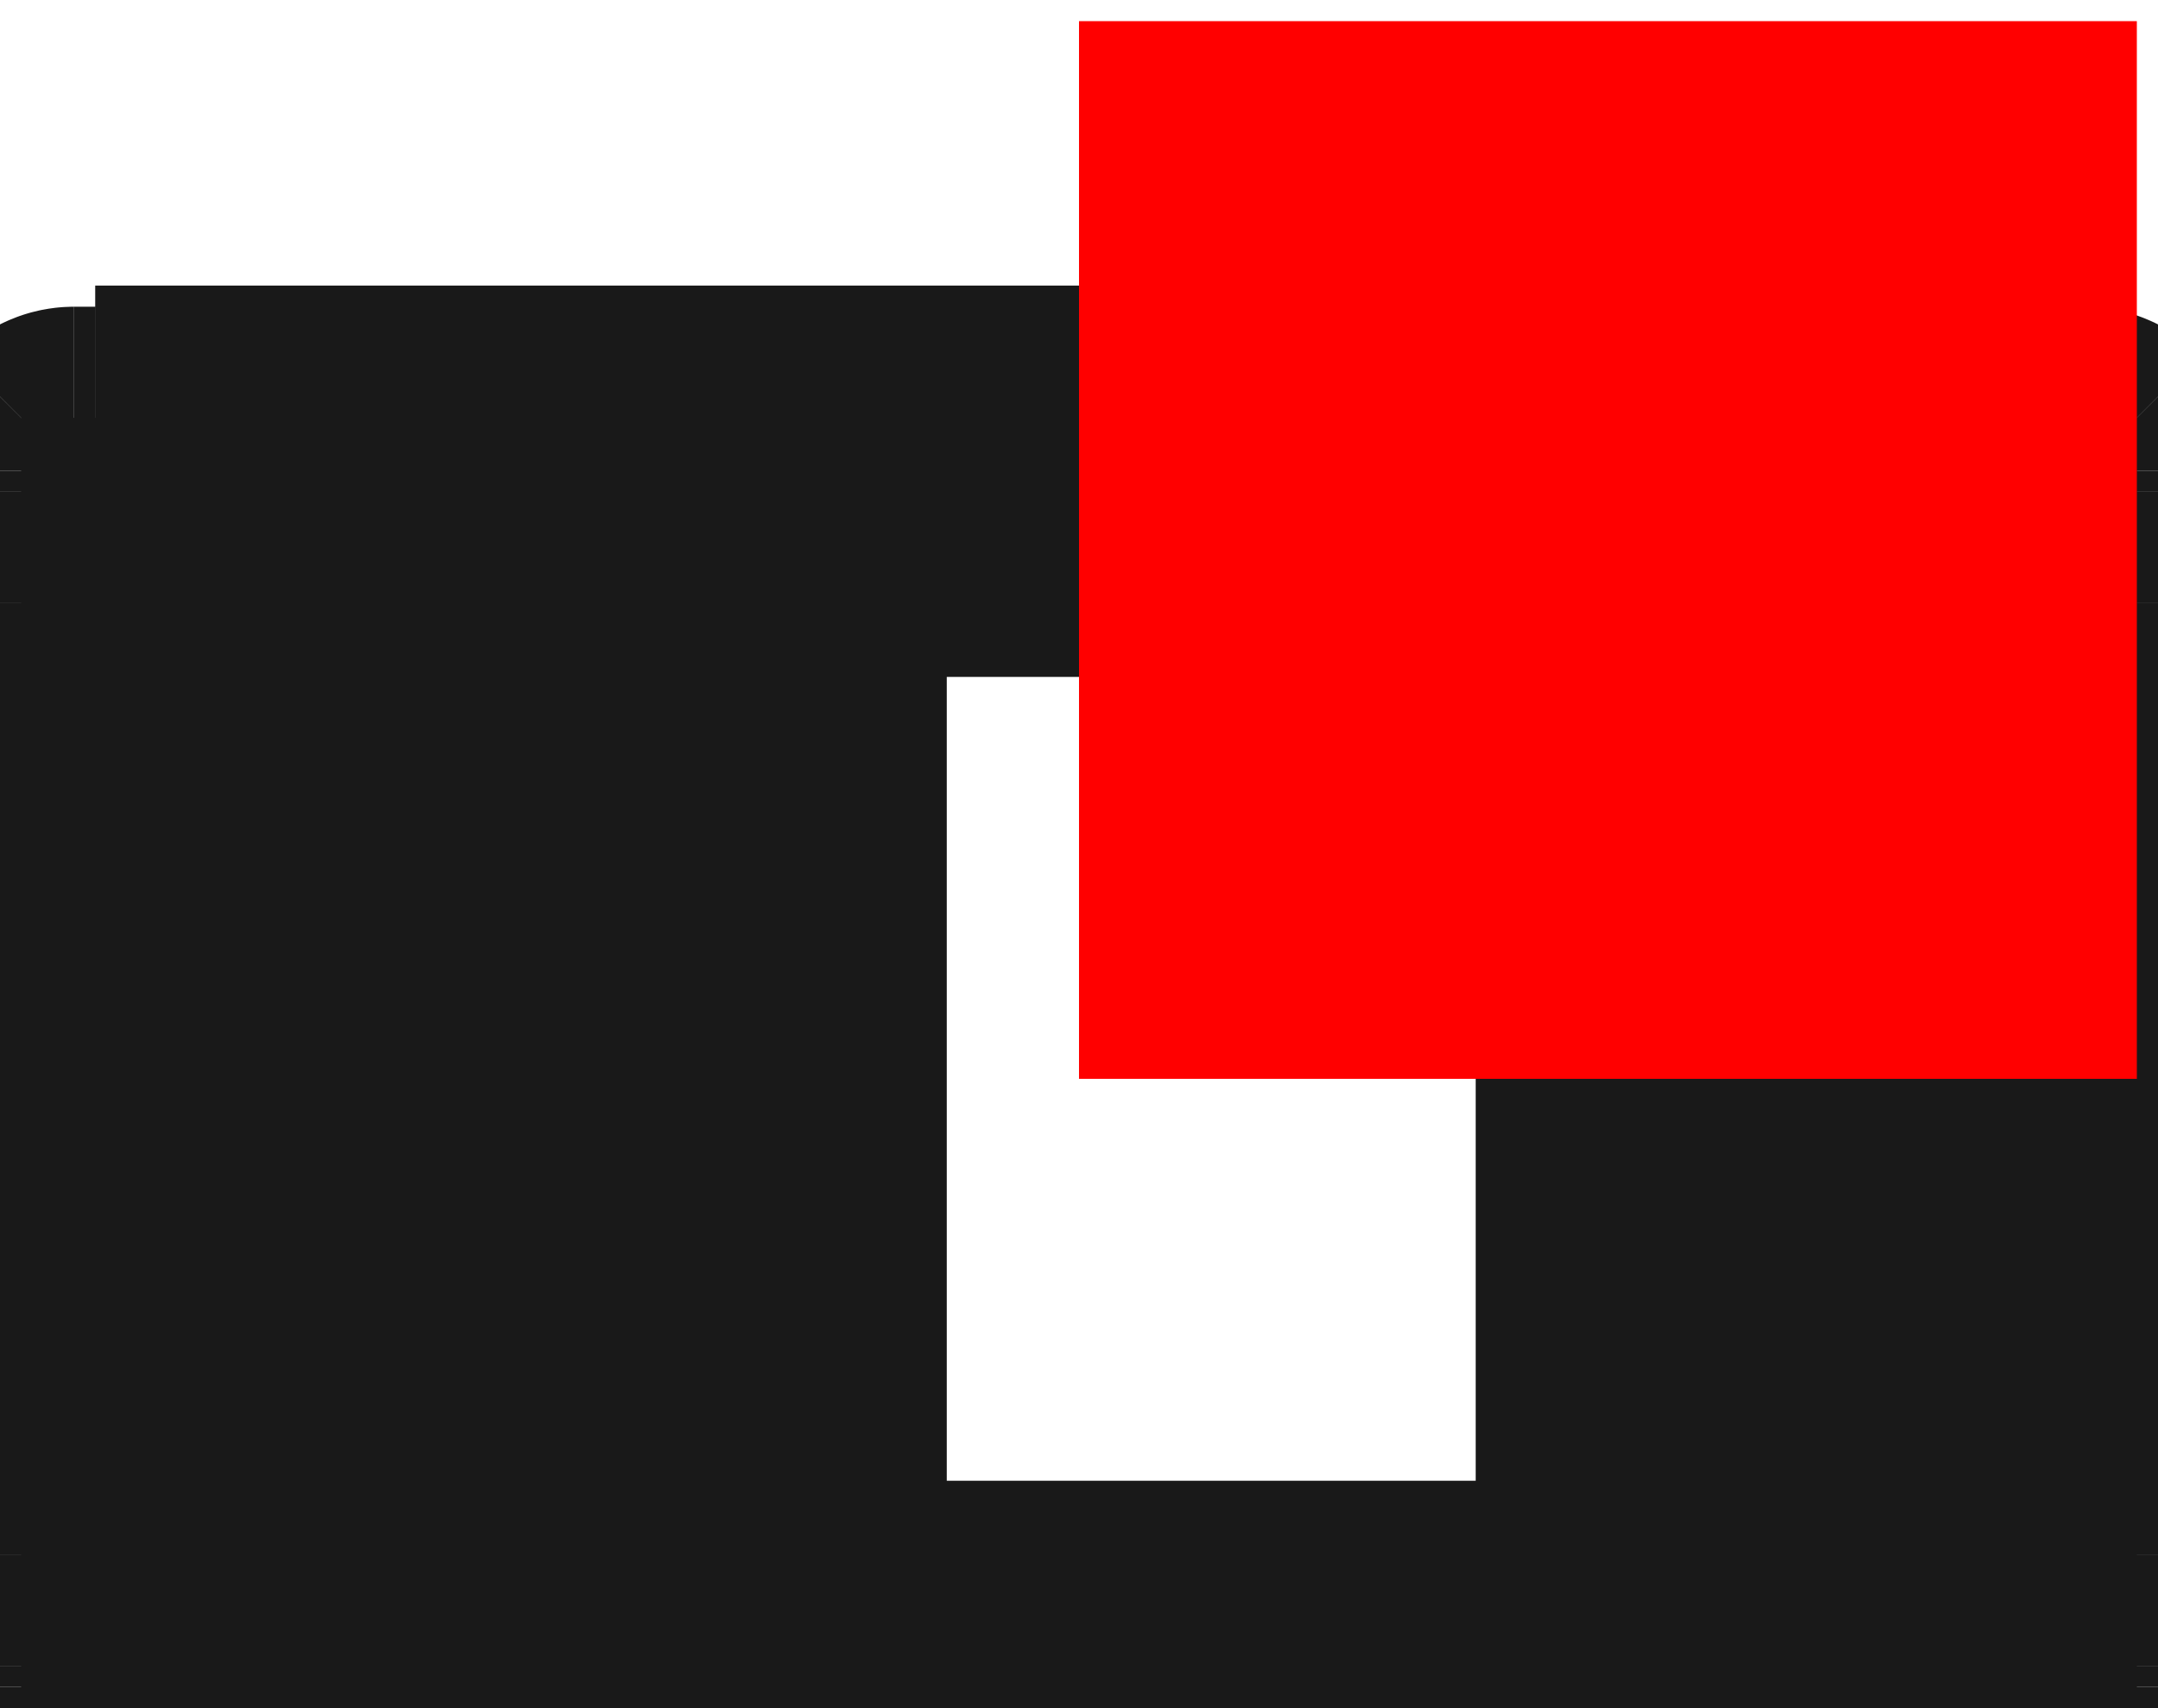 <?xml version="1.0"?>
<!DOCTYPE svg PUBLIC "-//W3C//DTD SVG 1.1//EN" "http://www.w3.org/Graphics/SVG/1.1/DTD/svg11.dtd">
<svg width="2.04mm" height="1.615mm" viewBox="0 0 2.04 1.615" xmlns="http://www.w3.org/2000/svg" version="1.1">
<g id="Shape2DView" transform="translate(1.02,1.02) scale(1,-1)">
<path id="Shape2DView_nwe0000"  d="M 0.65 0.45 L 0.9 0.45 " stroke="#191919" stroke-width="0.35 px" style="stroke-width:0.35;stroke-miterlimit:4;stroke-dasharray:none;fill:none;fill-opacity:1;fill-rule: evenodd"/>
<path id="Shape2DView_nwe0001"  d="M 0.65 -0.45 L 0.9 -0.45 " stroke="#191919" stroke-width="0.35 px" style="stroke-width:0.35;stroke-miterlimit:4;stroke-dasharray:none;fill:none;fill-opacity:1;fill-rule: evenodd"/>
<path id="Shape2DView_nwe0002"  d="M 1.0 0.45 L 0.999 0.45 L 0.997 0.45 L 0.994 0.45 L 0.99 0.45 L 0.985 0.45 L 0.978 0.45 L 0.971 0.45 L 0.962 0.45 L 0.953 0.45 L 0.943 0.45 L 0.933 0.45 L 0.922 0.45 L 0.911 0.45 L 0.9 0.45 " stroke="#191919" stroke-width="0.35 px" style="stroke-width:0.35;stroke-miterlimit:4;stroke-dasharray:none;fill:none;fill-opacity:1;fill-rule: evenodd"/>
<path id="Shape2DView_nwe0003"  d="M 0.55 0.45 L 0.551 0.45 L 0.553 0.45 L 0.556 0.45 L 0.56 0.45 L 0.565 0.45 L 0.572 0.45 L 0.579 0.45 L 0.588 0.45 L 0.597 0.45 L 0.607 0.45 L 0.617 0.45 L 0.628 0.45 L 0.639 0.45 L 0.65 0.45 " stroke="#191919" stroke-width="0.35 px" style="stroke-width:0.35;stroke-miterlimit:4;stroke-dasharray:none;fill:none;fill-opacity:1;fill-rule: evenodd"/>
<path id="Shape2DView_nwe0004"  d="M 0.55 0.45 L 0.55 -0.45 " stroke="#191919" stroke-width="0.35 px" style="stroke-width:0.35;stroke-miterlimit:4;stroke-dasharray:none;fill:none;fill-opacity:1;fill-rule: evenodd"/>
<path id="Shape2DView_nwe0005"  d="M 0.55 -0.45 L 0.551 -0.45 L 0.553 -0.45 L 0.556 -0.45 L 0.56 -0.45 L 0.565 -0.45 L 0.572 -0.45 L 0.579 -0.45 L 0.588 -0.45 L 0.597 -0.45 L 0.607 -0.45 L 0.617 -0.45 L 0.628 -0.45 L 0.639 -0.45 L 0.65 -0.45 " stroke="#191919" stroke-width="0.35 px" style="stroke-width:0.35;stroke-miterlimit:4;stroke-dasharray:none;fill:none;fill-opacity:1;fill-rule: evenodd"/>
<path id="Shape2DView_nwe0006"  d="M 1.0 -0.45 L 0.999 -0.45 L 0.997 -0.45 L 0.994 -0.45 L 0.99 -0.45 L 0.985 -0.45 L 0.978 -0.45 L 0.971 -0.45 L 0.962 -0.45 L 0.953 -0.45 L 0.943 -0.45 L 0.933 -0.45 L 0.922 -0.45 L 0.911 -0.45 L 0.9 -0.45 " stroke="#191919" stroke-width="0.35 px" style="stroke-width:0.35;stroke-miterlimit:4;stroke-dasharray:none;fill:none;fill-opacity:1;fill-rule: evenodd"/>
<path id="Shape2DView_nwe0007"  d="M 1.0 0.45 L 1 -0.45 " stroke="#191919" stroke-width="0.35 px" style="stroke-width:0.35;stroke-miterlimit:4;stroke-dasharray:none;fill:none;fill-opacity:1;fill-rule: evenodd"/>
<path id="Shape2DView_nwe0008"  d="M 0.95 0.555 L 0.95 0.45 " stroke="#191919" stroke-width="0.35 px" style="stroke-width:0.35;stroke-miterlimit:4;stroke-dasharray:none;fill:none;fill-opacity:1;fill-rule: evenodd"/>
<path id="Shape2DView_nwe0009"  d="M -0.55 -0.45 L -0.55 0.45 " stroke="#191919" stroke-width="0.35 px" style="stroke-width:0.35;stroke-miterlimit:4;stroke-dasharray:none;fill:none;fill-opacity:1;fill-rule: evenodd"/>
<path id="Shape2DView_nwe0010"  d="M -0.3 -0.525 L -0.3 0.525 " stroke="#191919" stroke-width="0.35 px" style="stroke-width:0.35;stroke-miterlimit:4;stroke-dasharray:none;fill:none;fill-opacity:1;fill-rule: evenodd"/>
<path id="Shape2DView_nwe0011"  d="M -0.3 -0.525 L -0.5 -0.525 " stroke="#191919" stroke-width="0.35 px" style="stroke-width:0.35;stroke-miterlimit:4;stroke-dasharray:none;fill:none;fill-opacity:1;fill-rule: evenodd"/>
<path id="Shape2DView_nwe0012"  d="M -0.5 -0.525 L -0.5 0.525 " stroke="#191919" stroke-width="0.35 px" style="stroke-width:0.35;stroke-miterlimit:4;stroke-dasharray:none;fill:none;fill-opacity:1;fill-rule: evenodd"/>
<path id="Shape2DView_nwe0013"  d="M -0.3 0.525 L -0.5 0.525 " stroke="#191919" stroke-width="0.35 px" style="stroke-width:0.35;stroke-miterlimit:4;stroke-dasharray:none;fill:none;fill-opacity:1;fill-rule: evenodd"/>
<path id="Shape2DView_nwe0014"  d="M 0.95 -0.45 L 0.95 -0.555 " stroke="#191919" stroke-width="0.35 px" style="stroke-width:0.35;stroke-miterlimit:4;stroke-dasharray:none;fill:none;fill-opacity:1;fill-rule: evenodd"/>
<path id="Shape2DView_nwe0015"  d="M -1.0 -0.45 L -0.999 -0.45 L -0.997 -0.45 L -0.994 -0.45 L -0.99 -0.45 L -0.985 -0.45 L -0.978 -0.45 L -0.971 -0.45 L -0.962 -0.45 L -0.953 -0.45 L -0.943 -0.45 L -0.933 -0.45 L -0.922 -0.45 L -0.911 -0.45 L -0.9 -0.45 " stroke="#191919" stroke-width="0.35 px" style="stroke-width:0.35;stroke-miterlimit:4;stroke-dasharray:none;fill:none;fill-opacity:1;fill-rule: evenodd"/>
<path id="Shape2DView_nwe0016"  d="M -0.65 -0.45 L -0.9 -0.45 " stroke="#191919" stroke-width="0.35 px" style="stroke-width:0.35;stroke-miterlimit:4;stroke-dasharray:none;fill:none;fill-opacity:1;fill-rule: evenodd"/>
<path id="Shape2DView_nwe0017"  d="M -0.55 -0.45 L -0.551 -0.45 L -0.553 -0.45 L -0.556 -0.45 L -0.56 -0.45 L -0.565 -0.45 L -0.572 -0.45 L -0.579 -0.45 L -0.588 -0.45 L -0.597 -0.45 L -0.607 -0.45 L -0.617 -0.45 L -0.628 -0.45 L -0.639 -0.45 L -0.65 -0.45 " stroke="#191919" stroke-width="0.35 px" style="stroke-width:0.35;stroke-miterlimit:4;stroke-dasharray:none;fill:none;fill-opacity:1;fill-rule: evenodd"/>
<path id="Shape2DView_nwe0018"  d="M -1.0 0.45 L -0.999 0.45 L -0.997 0.45 L -0.994 0.45 L -0.99 0.45 L -0.985 0.45 L -0.978 0.45 L -0.971 0.45 L -0.962 0.45 L -0.953 0.45 L -0.943 0.45 L -0.933 0.45 L -0.922 0.45 L -0.911 0.45 L -0.9 0.45 " stroke="#191919" stroke-width="0.35 px" style="stroke-width:0.35;stroke-miterlimit:4;stroke-dasharray:none;fill:none;fill-opacity:1;fill-rule: evenodd"/>
<path id="Shape2DView_nwe0019"  d="M -0.65 0.45 L -0.9 0.45 " stroke="#191919" stroke-width="0.35 px" style="stroke-width:0.35;stroke-miterlimit:4;stroke-dasharray:none;fill:none;fill-opacity:1;fill-rule: evenodd"/>
<path id="Shape2DView_nwe0020"  d="M -0.55 0.45 L -0.551 0.45 L -0.553 0.45 L -0.556 0.45 L -0.56 0.45 L -0.565 0.45 L -0.572 0.45 L -0.579 0.45 L -0.588 0.45 L -0.597 0.45 L -0.607 0.45 L -0.617 0.45 L -0.628 0.45 L -0.639 0.45 L -0.65 0.45 " stroke="#191919" stroke-width="0.35 px" style="stroke-width:0.35;stroke-miterlimit:4;stroke-dasharray:none;fill:none;fill-opacity:1;fill-rule: evenodd"/>
<path id="Shape2DView_nwe0021"  d="M 0.93 0.575 A 0.02 0.02 0 0 1 0.95 0.555 " stroke="#191919" stroke-width="0.35 px" style="stroke-width:0.35;stroke-miterlimit:4;stroke-dasharray:none;fill:none;fill-opacity:1;fill-rule: evenodd"/>
<path id="Shape2DView_nwe0022"  d="M -0.95 -0.555 L -0.95 -0.45 " stroke="#191919" stroke-width="0.35 px" style="stroke-width:0.35;stroke-miterlimit:4;stroke-dasharray:none;fill:none;fill-opacity:1;fill-rule: evenodd"/>
<path id="Shape2DView_nwe0023"  d="M -0.93 -0.575 L 0.93 -0.575 " stroke="#191919" stroke-width="0.35 px" style="stroke-width:0.35;stroke-miterlimit:4;stroke-dasharray:none;fill:none;fill-opacity:1;fill-rule: evenodd"/>
<path id="Shape2DView_nwe0024"  d="M -0.95 0.45 L -0.95 0.555 " stroke="#191919" stroke-width="0.35 px" style="stroke-width:0.35;stroke-miterlimit:4;stroke-dasharray:none;fill:none;fill-opacity:1;fill-rule: evenodd"/>
<path id="Shape2DView_nwe0025"  d="M -0.93 0.575 L 0.93 0.575 " stroke="#191919" stroke-width="0.35 px" style="stroke-width:0.35;stroke-miterlimit:4;stroke-dasharray:none;fill:none;fill-opacity:1;fill-rule: evenodd"/>
<path id="Shape2DView_nwe0026"  d="M 0.93 -0.575 A 0.02 0.02 0 0 0 0.95 -0.555 " stroke="#191919" stroke-width="0.35 px" style="stroke-width:0.35;stroke-miterlimit:4;stroke-dasharray:none;fill:none;fill-opacity:1;fill-rule: evenodd"/>
<path id="Shape2DView_nwe0027"  d="M -1.0 -0.45 L -1 0.45 " stroke="#191919" stroke-width="0.35 px" style="stroke-width:0.35;stroke-miterlimit:4;stroke-dasharray:none;fill:none;fill-opacity:1;fill-rule: evenodd"/>
<path id="Shape2DView_nwe0028"  d="M -0.95 -0.555 A 0.02 0.02 0 0 0 -0.93 -0.575 " stroke="#191919" stroke-width="0.35 px" style="stroke-width:0.35;stroke-miterlimit:4;stroke-dasharray:none;fill:none;fill-opacity:1;fill-rule: evenodd"/>
<path id="Shape2DView_nwe0029"  d="M -0.95 0.555 A 0.02 0.02 0 0 1 -0.93 0.575 " stroke="#191919" stroke-width="0.35 px" style="stroke-width:0.35;stroke-miterlimit:4;stroke-dasharray:none;fill:none;fill-opacity:1;fill-rule: evenodd"/>
<path id="Shape2DView_nwe0030"  d="M 0.65 0.45 L 0.65 -0.45 " stroke="#191919" stroke-width="0.35 px" style="stroke-width:0.35;stroke-miterlimit:4;stroke-dasharray:none;fill:none;fill-opacity:1;fill-rule: evenodd"/>
<path id="Shape2DView_nwe0031"  d="M 0.9 0.45 L 0.9 -0.45 " stroke="#191919" stroke-width="0.35 px" style="stroke-width:0.35;stroke-miterlimit:4;stroke-dasharray:none;fill:none;fill-opacity:1;fill-rule: evenodd"/>
<path id="Shape2DView_nwe0032"  d="M 0.93 0.555 L 0.932 0.555 L 0.934 0.555 L 0.937 0.555 L 0.939 0.555 L 0.941 0.555 L 0.942 0.555 L 0.944 0.555 L 0.946 0.555 L 0.947 0.555 L 0.948 0.555 L 0.949 0.555 L 0.949 0.555 L 0.95 0.555 L 0.95 0.555 " stroke="#191919" stroke-width="0.35 px" style="stroke-width:0.35;stroke-miterlimit:4;stroke-dasharray:none;fill:none;fill-opacity:1;fill-rule: evenodd"/>
<path id="Shape2DView_nwe0033"  d="M 0.93 0.555 L 0.93 0.45 " stroke="#191919" stroke-width="0.35 px" style="stroke-width:0.35;stroke-miterlimit:4;stroke-dasharray:none;fill:none;fill-opacity:1;fill-rule: evenodd"/>
<path id="Shape2DView_nwe0034"  d="M -0.93 -0.555 L -0.93 -0.45 " stroke="#191919" stroke-width="0.35 px" style="stroke-width:0.35;stroke-miterlimit:4;stroke-dasharray:none;fill:none;fill-opacity:1;fill-rule: evenodd"/>
<path id="Shape2DView_nwe0035"  d="M -0.93 -0.555 L 0.93 -0.555 " stroke="#191919" stroke-width="0.35 px" style="stroke-width:0.35;stroke-miterlimit:4;stroke-dasharray:none;fill:none;fill-opacity:1;fill-rule: evenodd"/>
<path id="Shape2DView_nwe0036"  d="M 0.93 -0.45 L 0.93 -0.555 " stroke="#191919" stroke-width="0.35 px" style="stroke-width:0.35;stroke-miterlimit:4;stroke-dasharray:none;fill:none;fill-opacity:1;fill-rule: evenodd"/>
<path id="Shape2DView_nwe0037"  d="M -0.93 0.555 L 0.93 0.555 " stroke="#191919" stroke-width="0.35 px" style="stroke-width:0.35;stroke-miterlimit:4;stroke-dasharray:none;fill:none;fill-opacity:1;fill-rule: evenodd"/>
<path id="Shape2DView_nwe0038"  d="M -0.93 0.45 L -0.93 0.555 " stroke="#191919" stroke-width="0.35 px" style="stroke-width:0.35;stroke-miterlimit:4;stroke-dasharray:none;fill:none;fill-opacity:1;fill-rule: evenodd"/>
<path id="Shape2DView_nwe0039"  d="M 0.93 -0.555 L 0.932 -0.555 L 0.934 -0.555 L 0.937 -0.555 L 0.939 -0.555 L 0.941 -0.555 L 0.942 -0.555 L 0.944 -0.555 L 0.946 -0.555 L 0.947 -0.555 L 0.948 -0.555 L 0.949 -0.555 L 0.949 -0.555 L 0.95 -0.555 L 0.95 -0.555 " stroke="#191919" stroke-width="0.35 px" style="stroke-width:0.35;stroke-miterlimit:4;stroke-dasharray:none;fill:none;fill-opacity:1;fill-rule: evenodd"/>
<path id="Shape2DView_nwe0041"  d="M 0.93 0.575 L 0.93 0.575 L 0.93 0.574 L 0.93 0.574 L 0.93 0.573 L 0.93 0.572 L 0.93 0.571 L 0.93 0.569 L 0.93 0.567 L 0.93 0.566 L 0.93 0.564 L 0.93 0.562 L 0.93 0.559 L 0.93 0.557 L 0.93 0.555 " stroke="#191919" stroke-width="0.35 px" style="stroke-width:0.35;stroke-miterlimit:4;stroke-dasharray:none;fill:none;fill-opacity:1;fill-rule: evenodd"/>
<path id="Shape2DView_nwe0042"  d="M -0.95 -0.555 L -0.95 -0.555 L -0.949 -0.555 L -0.949 -0.555 L -0.948 -0.555 L -0.947 -0.555 L -0.946 -0.555 L -0.944 -0.555 L -0.942 -0.555 L -0.941 -0.555 L -0.939 -0.555 L -0.937 -0.555 L -0.934 -0.555 L -0.932 -0.555 L -0.93 -0.555 " stroke="#191919" stroke-width="0.35 px" style="stroke-width:0.35;stroke-miterlimit:4;stroke-dasharray:none;fill:none;fill-opacity:1;fill-rule: evenodd"/>
<path id="Shape2DView_nwe0043"  d="M 0.93 -0.555 L 0.93 -0.557 L 0.93 -0.559 L 0.93 -0.562 L 0.93 -0.564 L 0.93 -0.566 L 0.93 -0.567 L 0.93 -0.569 L 0.93 -0.571 L 0.93 -0.572 L 0.93 -0.573 L 0.93 -0.574 L 0.93 -0.574 L 0.93 -0.575 L 0.93 -0.575 " stroke="#191919" stroke-width="0.35 px" style="stroke-width:0.35;stroke-miterlimit:4;stroke-dasharray:none;fill:none;fill-opacity:1;fill-rule: evenodd"/>
<path id="Shape2DView_nwe0044"  d="M -0.93 -0.575 L -0.93 -0.575 L -0.93 -0.574 L -0.93 -0.574 L -0.93 -0.573 L -0.93 -0.572 L -0.93 -0.571 L -0.93 -0.569 L -0.93 -0.567 L -0.93 -0.566 L -0.93 -0.564 L -0.93 -0.562 L -0.93 -0.559 L -0.93 -0.557 L -0.93 -0.555 " stroke="#191919" stroke-width="0.35 px" style="stroke-width:0.35;stroke-miterlimit:4;stroke-dasharray:none;fill:none;fill-opacity:1;fill-rule: evenodd"/>
<path id="Shape2DView_nwe0045"  d="M -0.65 -0.45 L -0.65 0.45 " stroke="#191919" stroke-width="0.35 px" style="stroke-width:0.35;stroke-miterlimit:4;stroke-dasharray:none;fill:none;fill-opacity:1;fill-rule: evenodd"/>
<path id="Shape2DView_nwe0046"  d="M -0.95 0.555 L -0.95 0.555 L -0.949 0.555 L -0.949 0.555 L -0.948 0.555 L -0.947 0.555 L -0.946 0.555 L -0.944 0.555 L -0.942 0.555 L -0.941 0.555 L -0.939 0.555 L -0.937 0.555 L -0.934 0.555 L -0.932 0.555 L -0.93 0.555 " stroke="#191919" stroke-width="0.35 px" style="stroke-width:0.35;stroke-miterlimit:4;stroke-dasharray:none;fill:none;fill-opacity:1;fill-rule: evenodd"/>
<path id="Shape2DView_nwe0047"  d="M -0.93 0.555 L -0.93 0.557 L -0.93 0.559 L -0.93 0.562 L -0.93 0.564 L -0.93 0.566 L -0.93 0.567 L -0.93 0.569 L -0.93 0.571 L -0.93 0.572 L -0.93 0.573 L -0.93 0.574 L -0.93 0.574 L -0.93 0.575 L -0.93 0.575 " stroke="#191919" stroke-width="0.35 px" style="stroke-width:0.35;stroke-miterlimit:4;stroke-dasharray:none;fill:none;fill-opacity:1;fill-rule: evenodd"/>
<path id="Shape2DView_nwe0049"  d="M -0.9 -0.45 L -0.9 0.45 " stroke="#191919" stroke-width="0.35 px" style="stroke-width:0.35;stroke-miterlimit:4;stroke-dasharray:none;fill:none;fill-opacity:1;fill-rule: evenodd"/>
<title>b'Shape2DView'</title>
</g>
<g id="Rectangle" transform="translate(1.02,1.02) scale(1,-1)">
<rect fill="#ff0000" id="origin" width="1" height="1" x="0" y="0" />
<title>b'Rectangle'</title>
</g>
</svg>